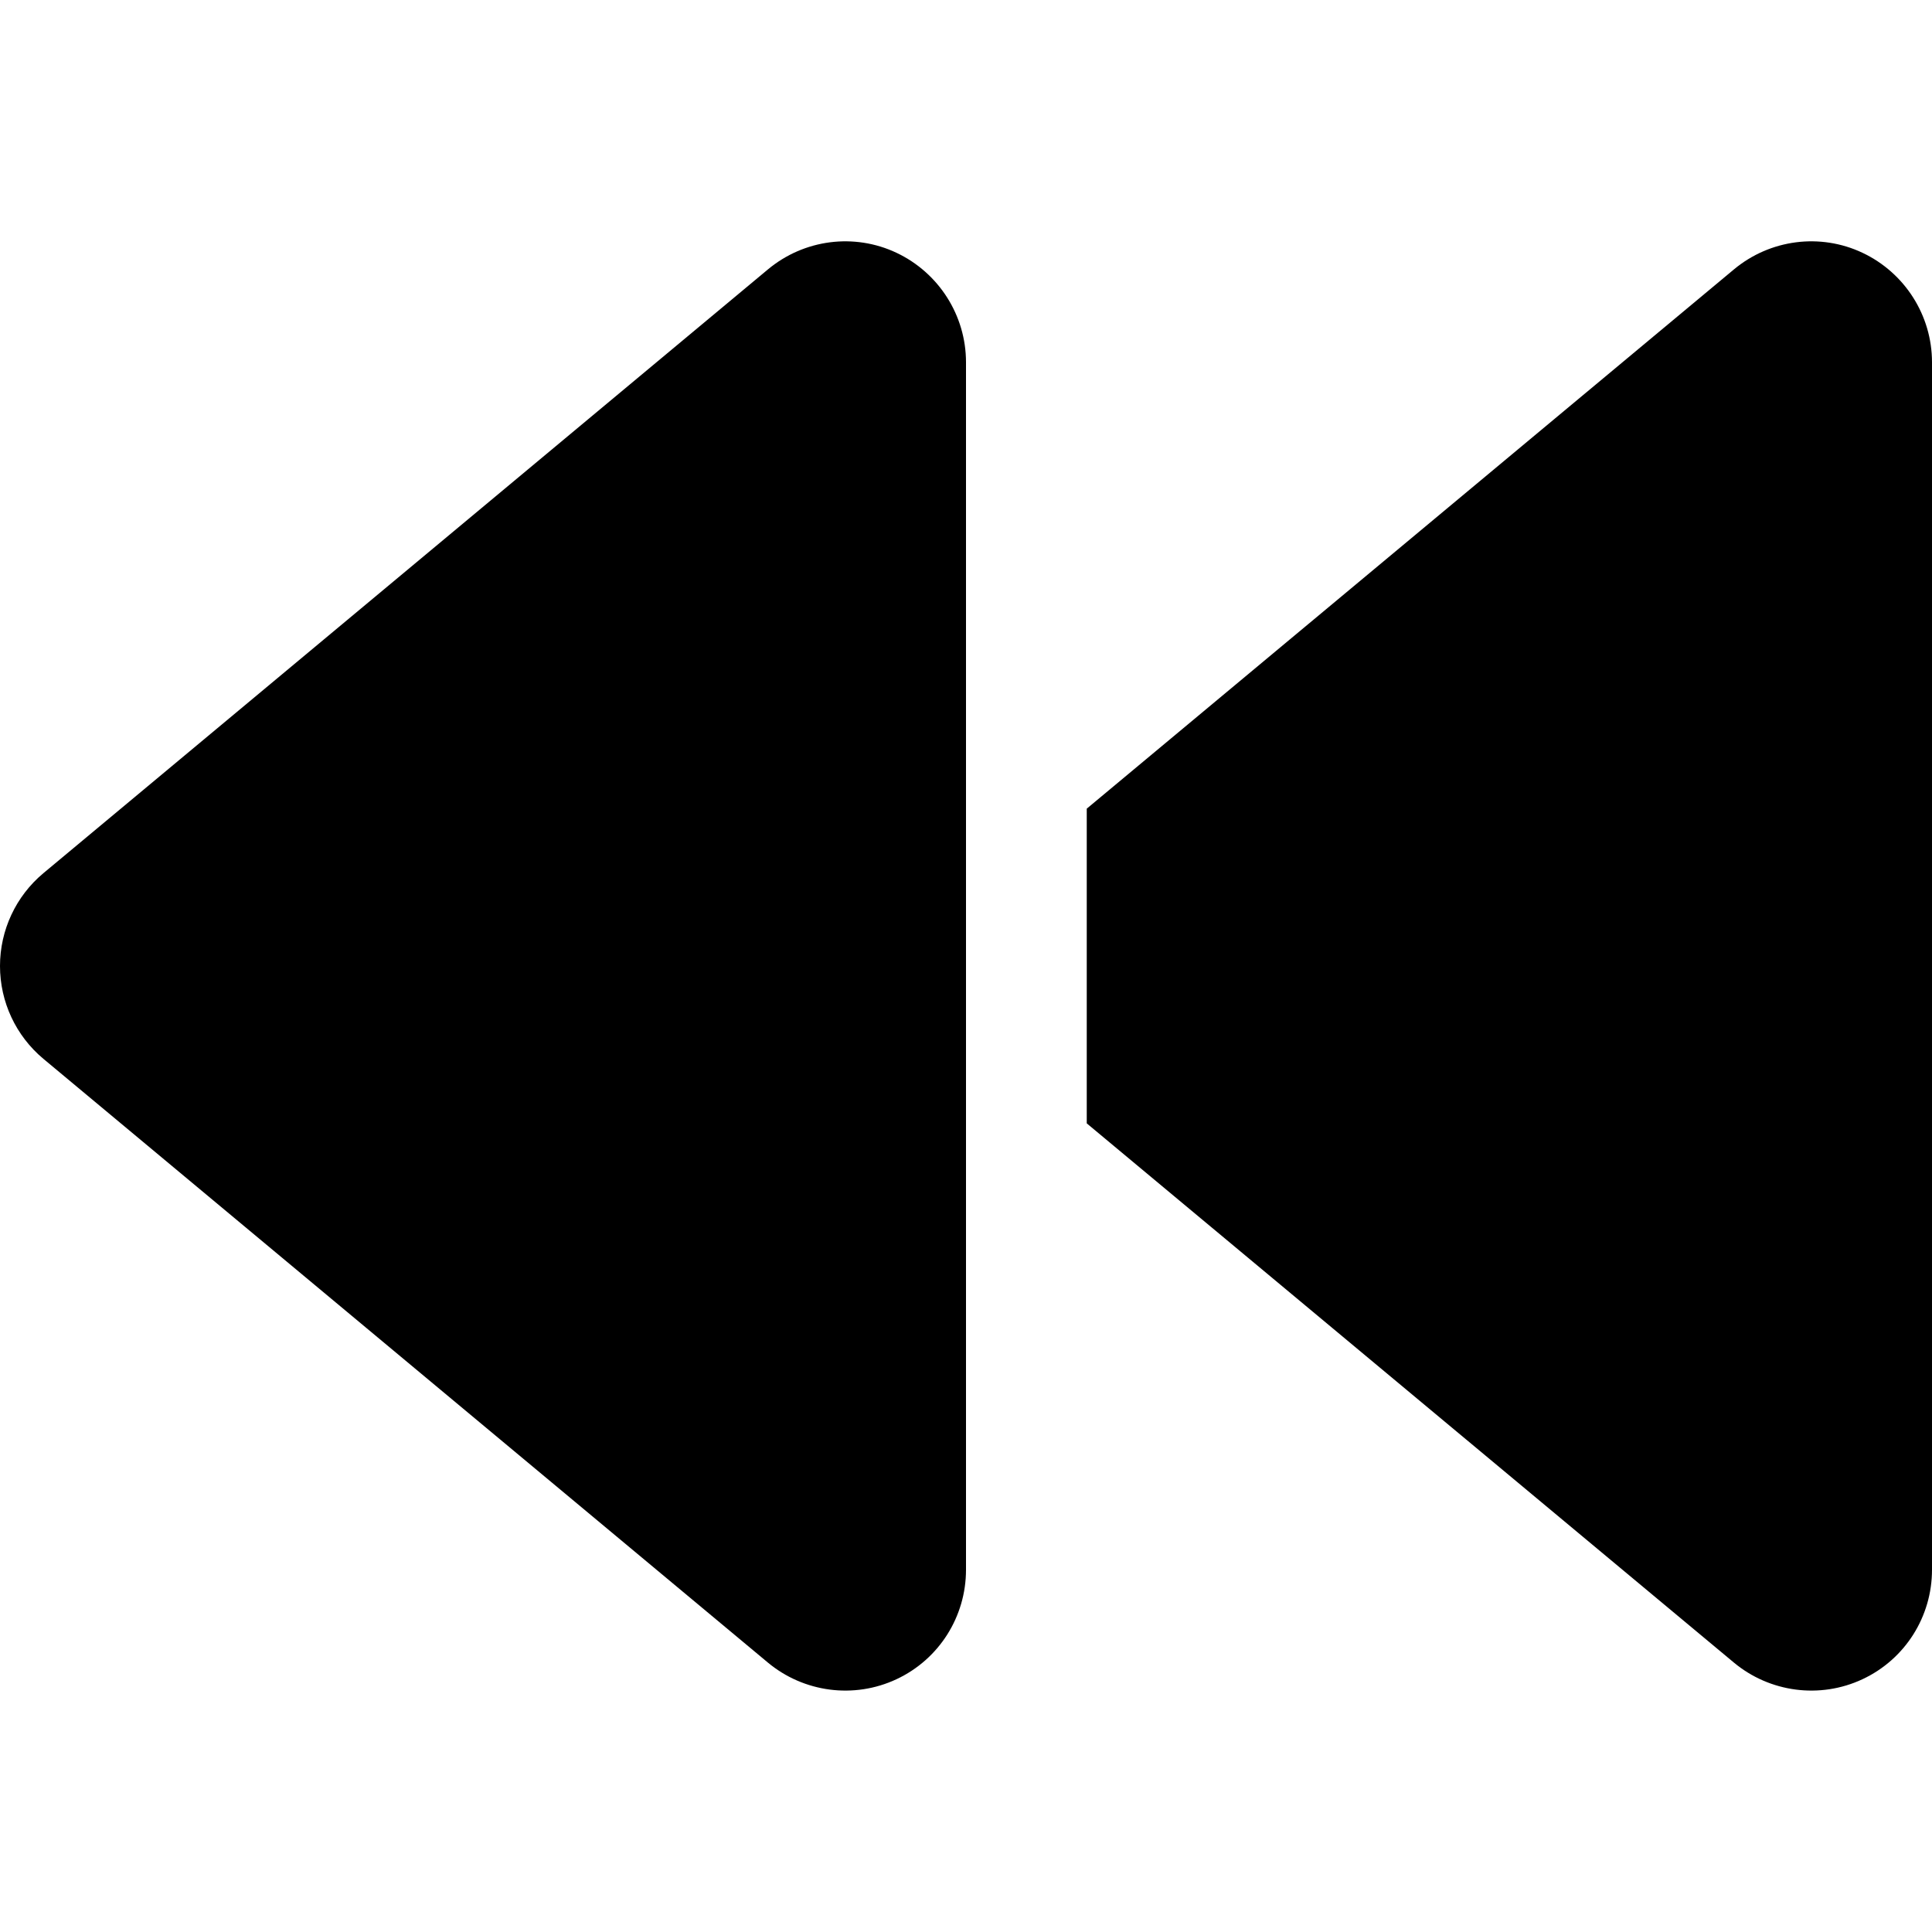 <svg width="512" height="512" viewBox="0 0 512 512" fill="none" xmlns="http://www.w3.org/2000/svg">
<path d="M459.5 440.602C469 448.502 482.3 450.302 493.6 445.002C504.9 439.702 512 428.402 512 416.002V96.002C512 83.602 504.8 72.302 493.6 67.002C482.4 61.702 469.1 63.402 459.5 71.402L288 214.302V256.002V297.702L459.5 440.602ZM256 352.002V256.002V128.002V96.002C256 83.602 248.8 72.302 237.6 67.002C226.4 61.702 213.1 63.402 203.5 71.402L11.5 231.402C4.2 237.502 0 246.502 0 256.002C0 265.502 4.2 274.502 11.5 280.602L203.5 440.602C213 448.502 226.3 450.302 237.6 445.002C248.9 439.702 256 428.402 256 416.002V352.002Z" fill="black"/>
</svg>
